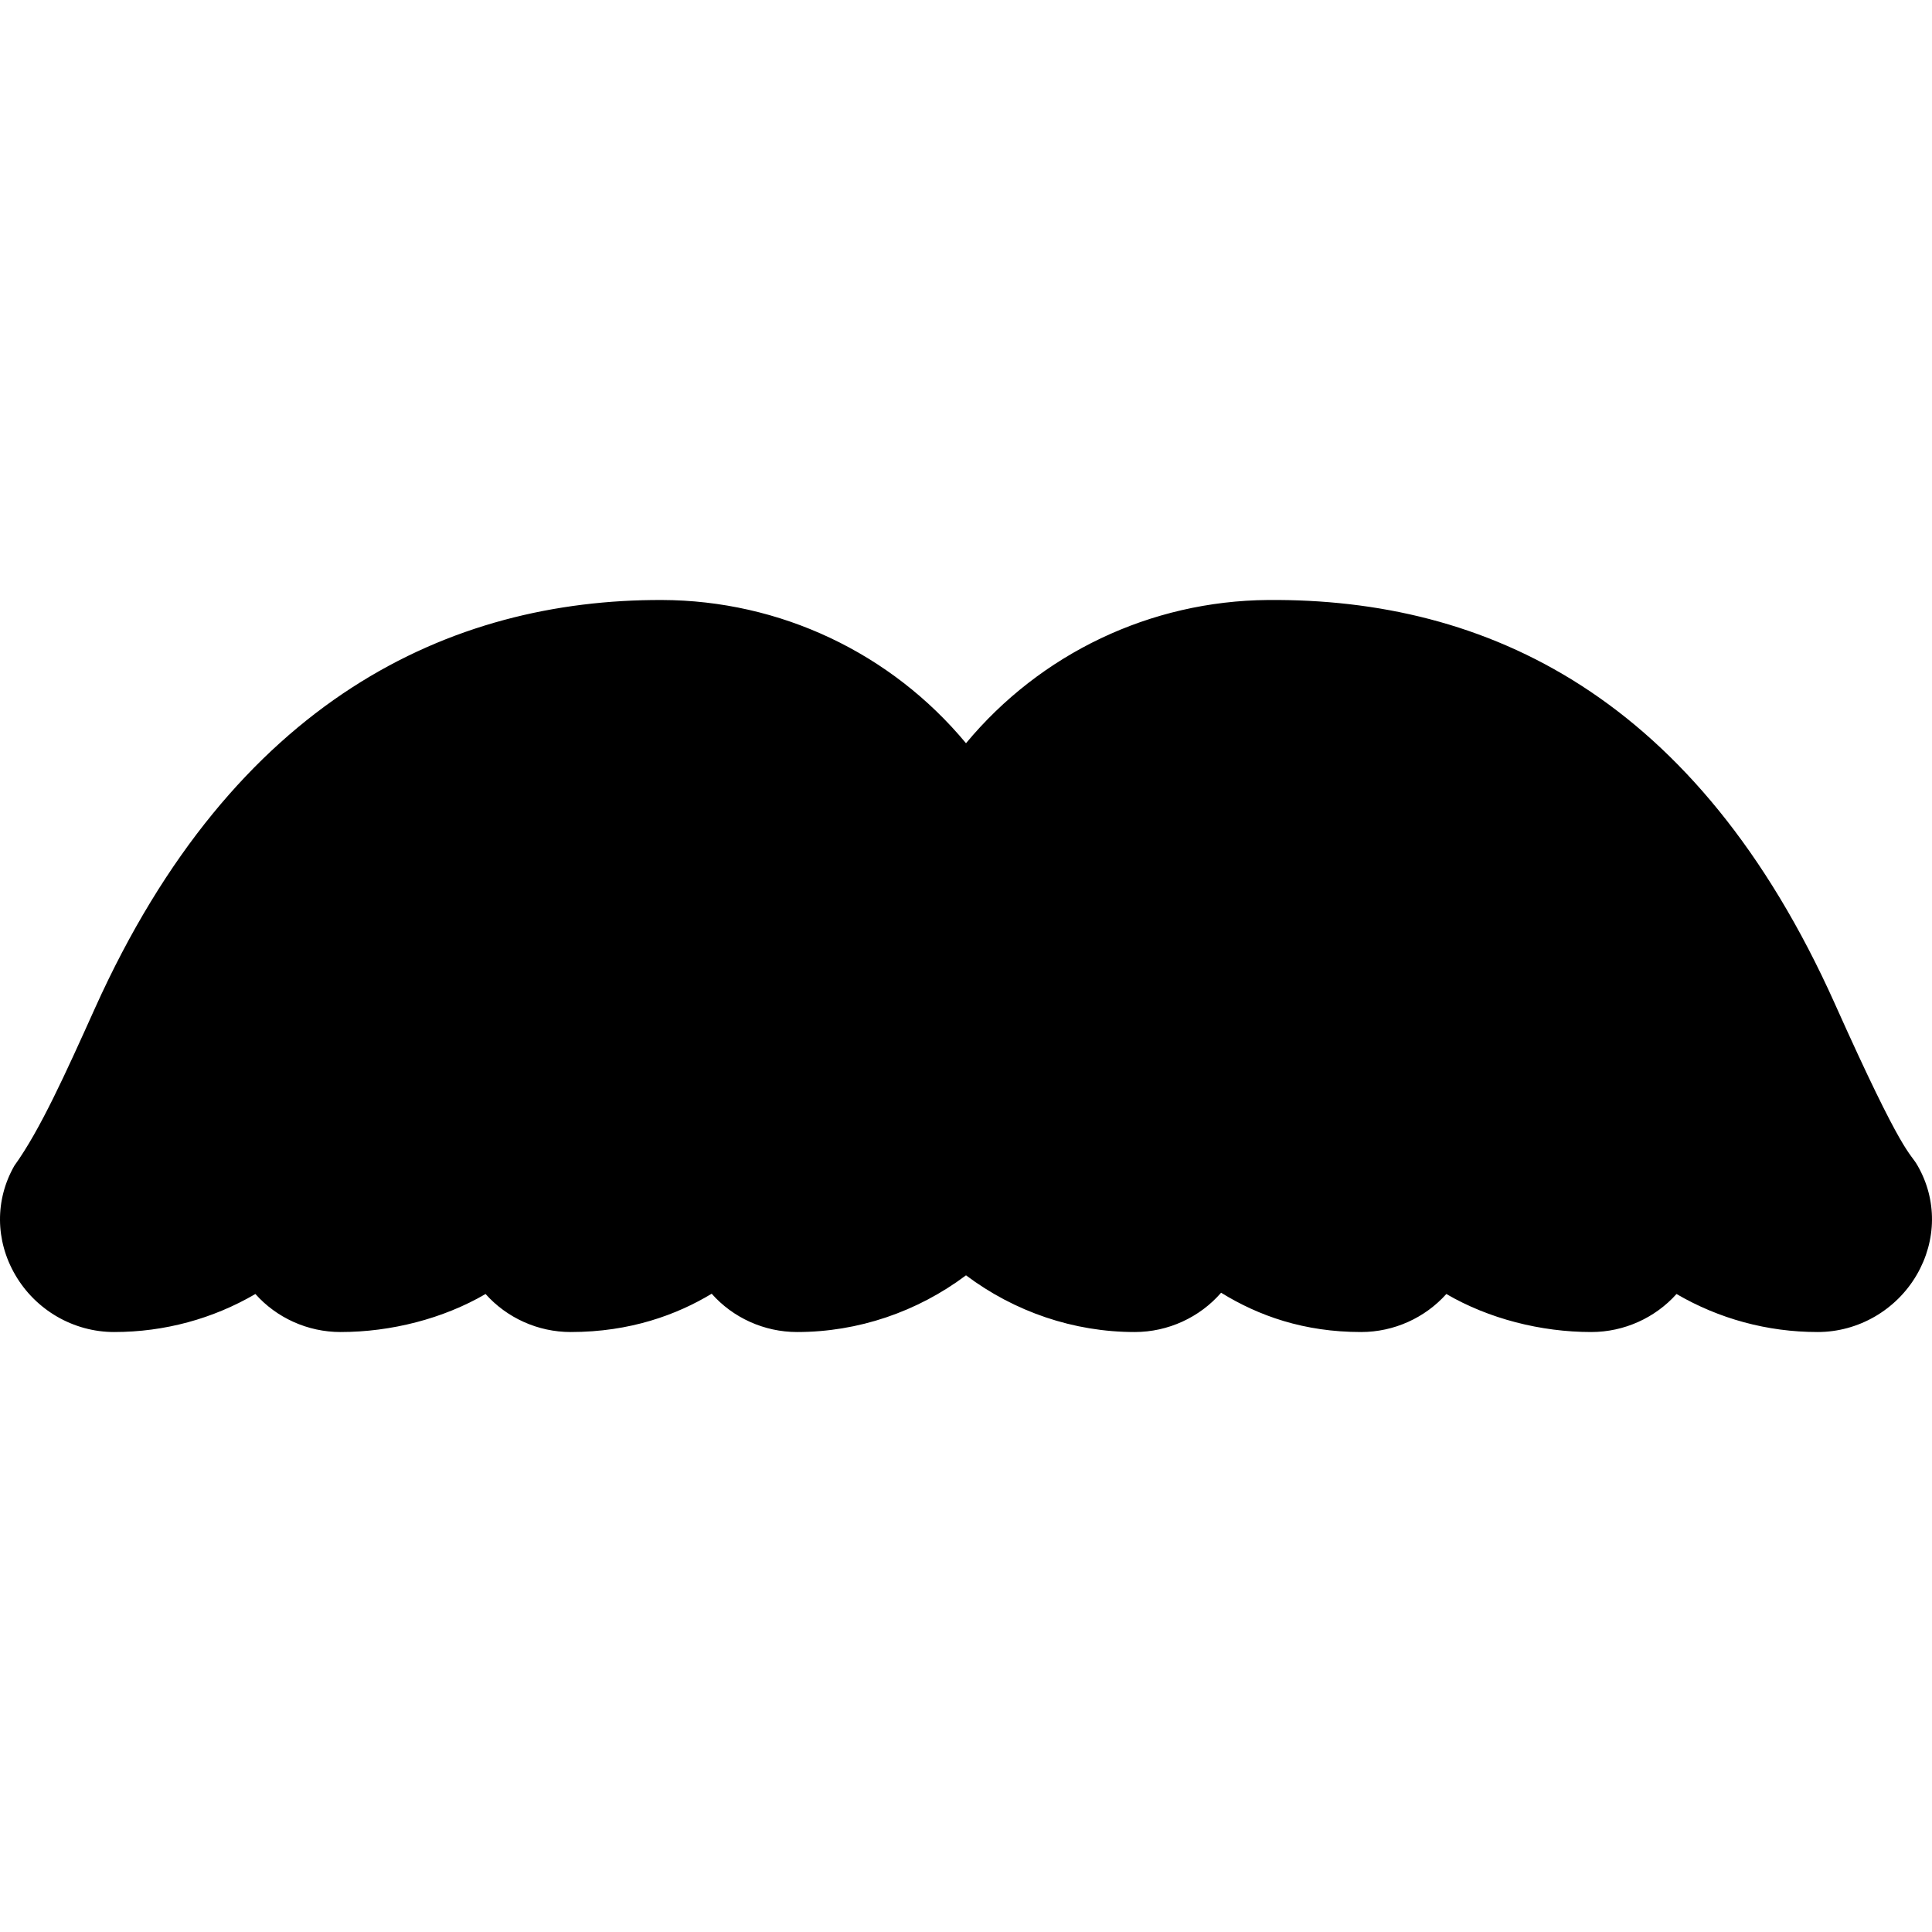 <svg id="Capa_1" enable-background="new 0 0 512.011 512.011" height="512" viewBox="0 0 512.011 512.011" width="512" xmlns="http://www.w3.org/2000/svg"><g><path d="m486.241 265.953c-36.524-81.442-92.219-107.424-150.246-106.944-31.13.256-60.251 14.196-79.988 37.958-19.869-23.932-49.288-37.875-80.623-37.958-55.834-.148-113.24 26.089-150.225 108.204-7.808 17.329-14.546 32.285-21.357 41.733-5.142 8.994-5.068 19.79.22 28.887 5.42 9.36 15.469 15.176 26.221 15.176 13.403 0 26.221-3.53 37.441-10.078 5.61 6.313 13.857 10.078 22.559 10.078 13.389 0 27.221-3.53 38.441-10.078 5.625 6.313 13.857 10.078 22.559 10.078 15.82 0 28.154-4.6 37.368-10.151 5.625 6.357 13.887 10.151 22.632 10.151 16.187 0 31.875-5.361 44.766-15.029 12.876 9.668 28.55 15.029 44.707 15.029 8.862 0 17.241-3.896 22.896-10.415 9.976 6.152 22.002 10.415 37.104 10.415 8.701 0 16.948-3.765 22.588-10.078 11.221 6.548 25.038 10.078 38.412 10.078 8.701 0 16.948-3.765 22.588-10.078 11.221 6.548 24.038 10.078 37.412 10.078 10.767 0 20.845-5.83 26.279-15.205 5.273-9.097 5.361-19.878.22-28.857-2.14-3.83-3.491-1.704-21.974-42.994z"/></g></svg>